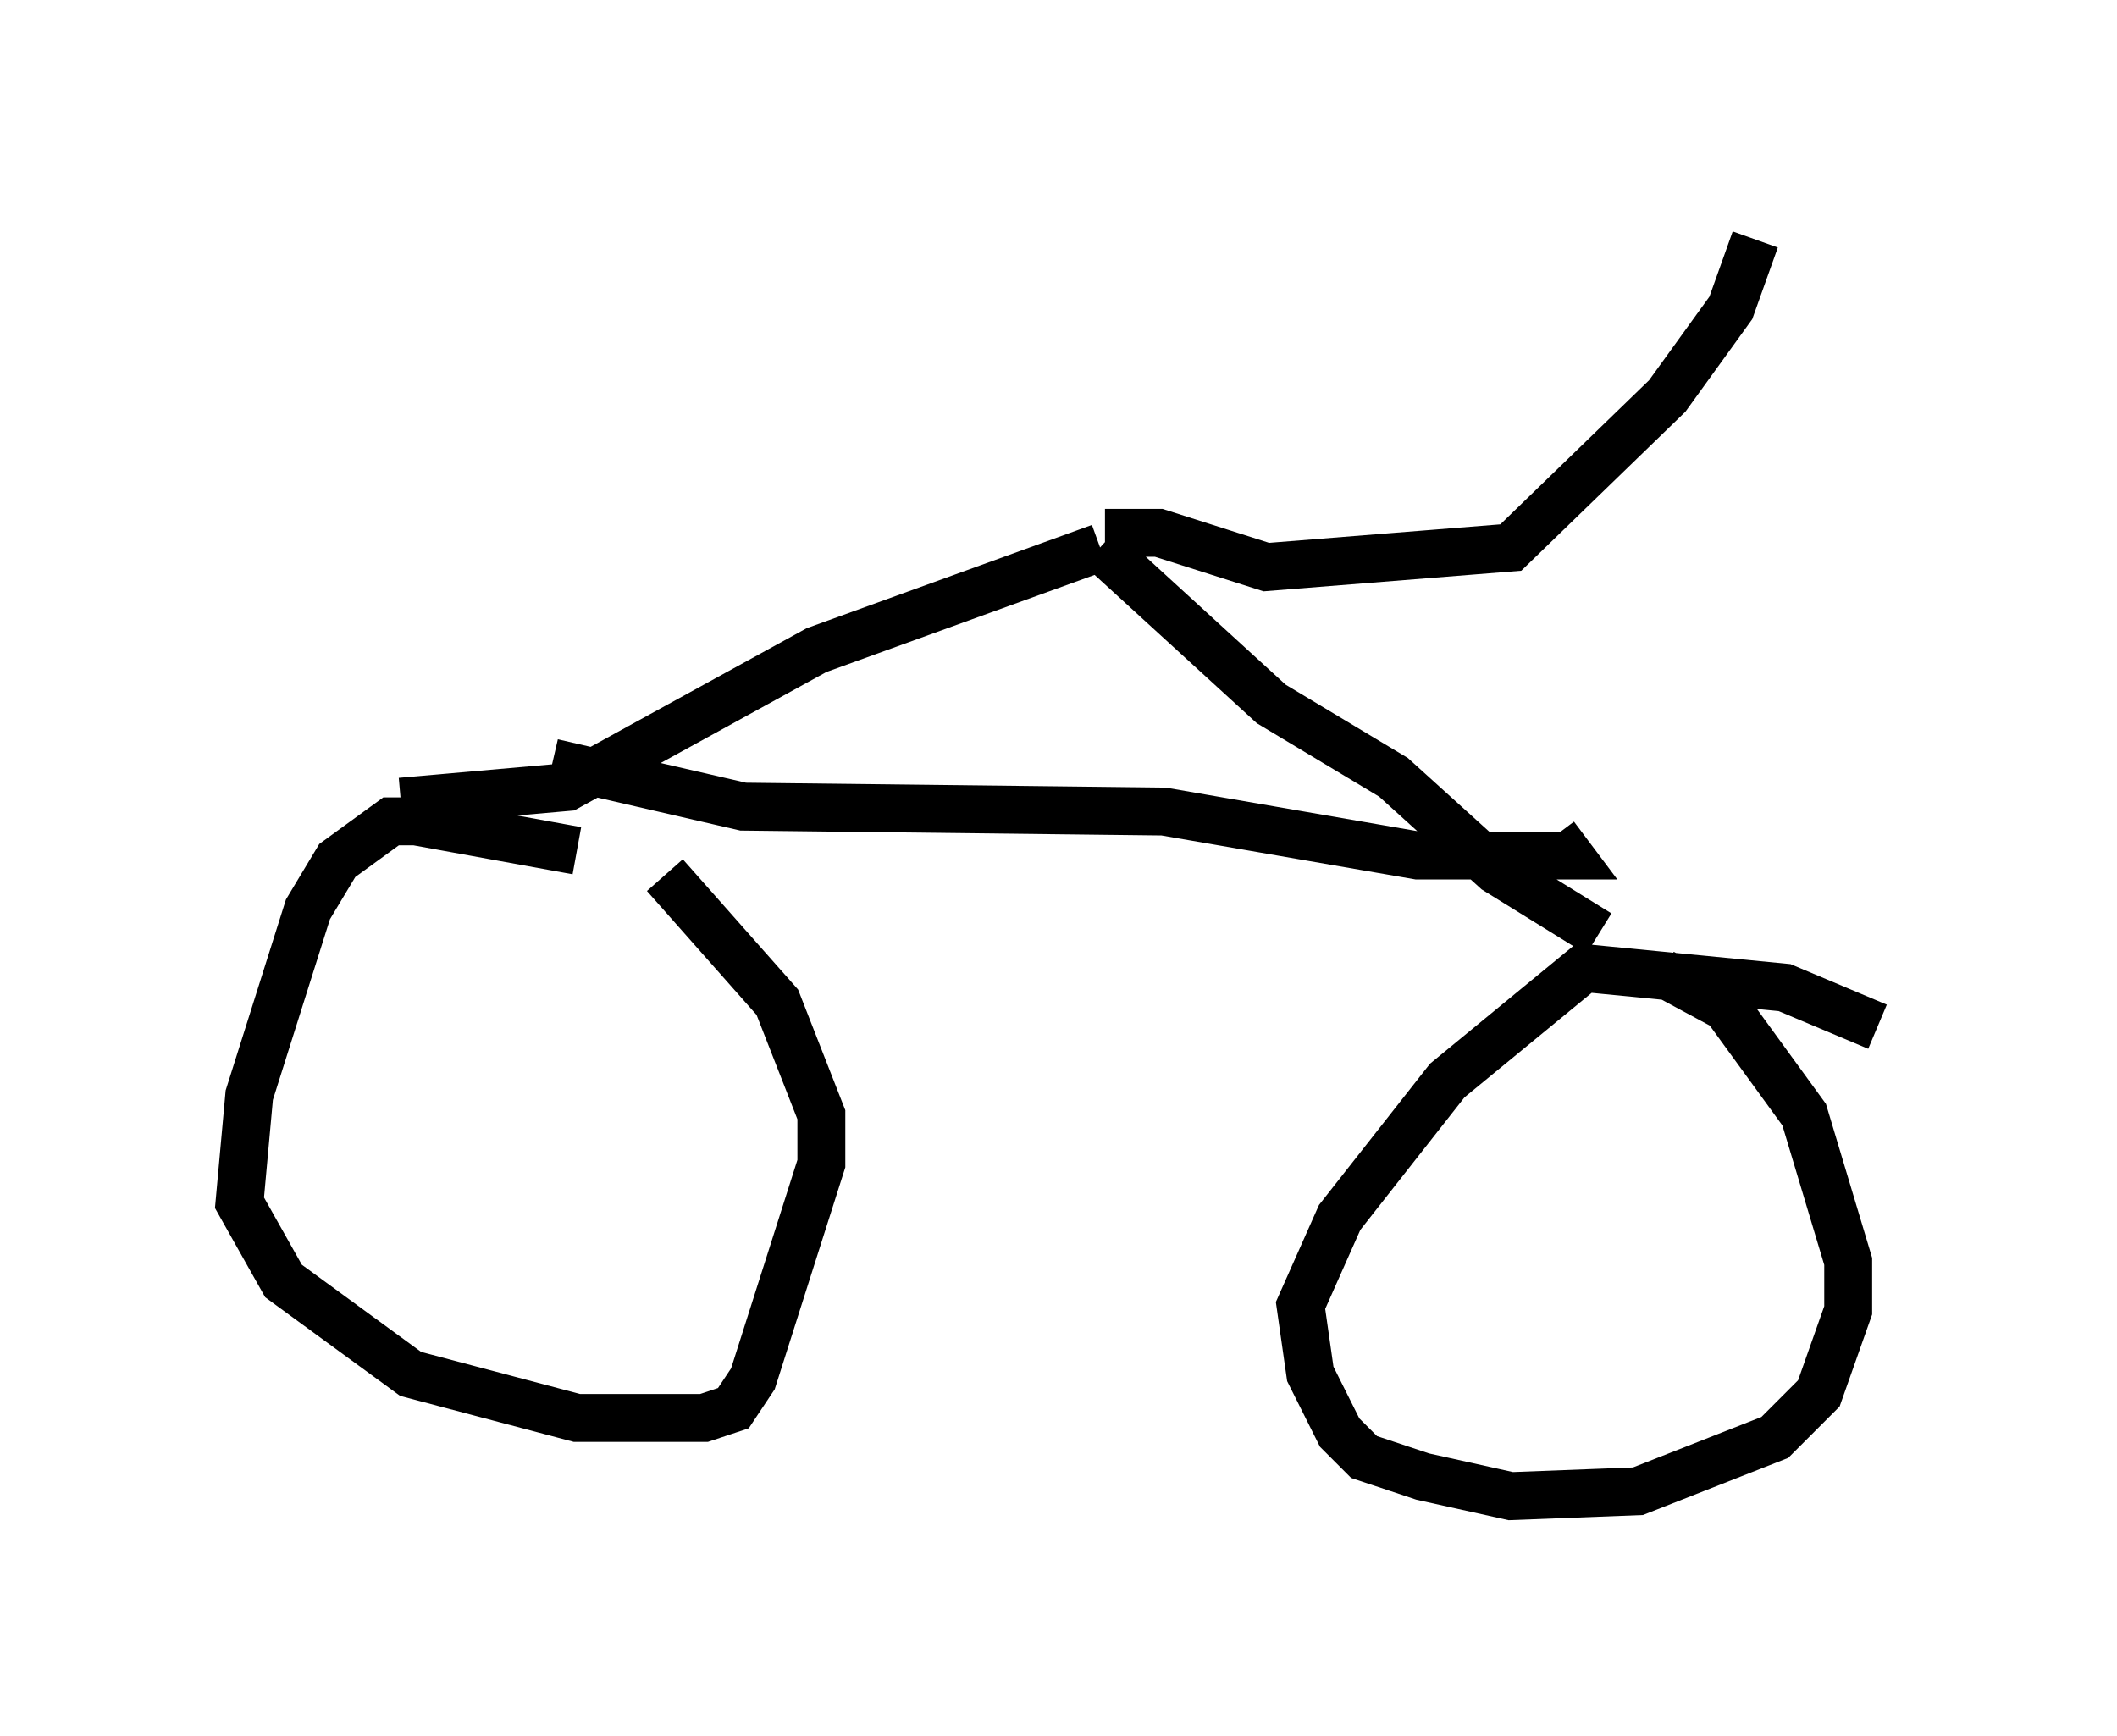 <?xml version="1.0" encoding="utf-8" ?>
<svg baseProfile="full" height="36.236" version="1.1" width="44.198" xmlns="http://www.w3.org/2000/svg" xmlns:ev="http://www.w3.org/2001/xml-events" xmlns:xlink="http://www.w3.org/1999/xlink"><defs /><rect fill="white" height="36.236" width="44.198" x="0" y="0" /><path d="M14.698, 18.679 m-2.654, -0.919 l-3.369, -0.613 -0.51, 0.0 l-1.123, 0.817 -0.613, 1.021 l-1.225, 3.879 -0.204, 2.246 l0.919, 1.633 2.654, 1.94 l3.471, 0.919 2.654, 0.0 l0.613, -0.204 0.408, -0.613 l1.429, -4.492 0.0, -1.021 l-0.919, -2.348 -2.348, -2.654 m25.317, 3.165 l-1.94, -0.817 -4.185, -0.408 l-2.858, 2.348 -2.246, 2.858 l-0.817, 1.838 0.204, 1.429 l0.613, 1.225 0.51, 0.51 l1.225, 0.408 1.838, 0.408 l2.654, -0.102 2.858, -1.123 l0.919, -0.919 0.613, -1.735 l0.0, -1.021 -0.919, -3.063 l-1.633, -2.246 -1.327, -0.715 m-26.338, -3.573 l3.471, -0.306 5.206, -2.858 l5.921, -2.144 m0.0, 0.0 l3.573, 3.267 2.552, 1.531 l2.144, 1.94 2.144, 1.327 m-21.846, -3.573 l3.981, 0.919 8.779, 0.102 l5.308, 0.919 3.165, 0.0 l-0.306, -0.408 m-9.392, -6.329 l1.123, 0.0 2.246, 0.715 l5.104, -0.408 3.267, -3.165 l1.327, -1.838 0.51, -1.429 " fill="none" stroke="black" stroke-width="1" /></svg>